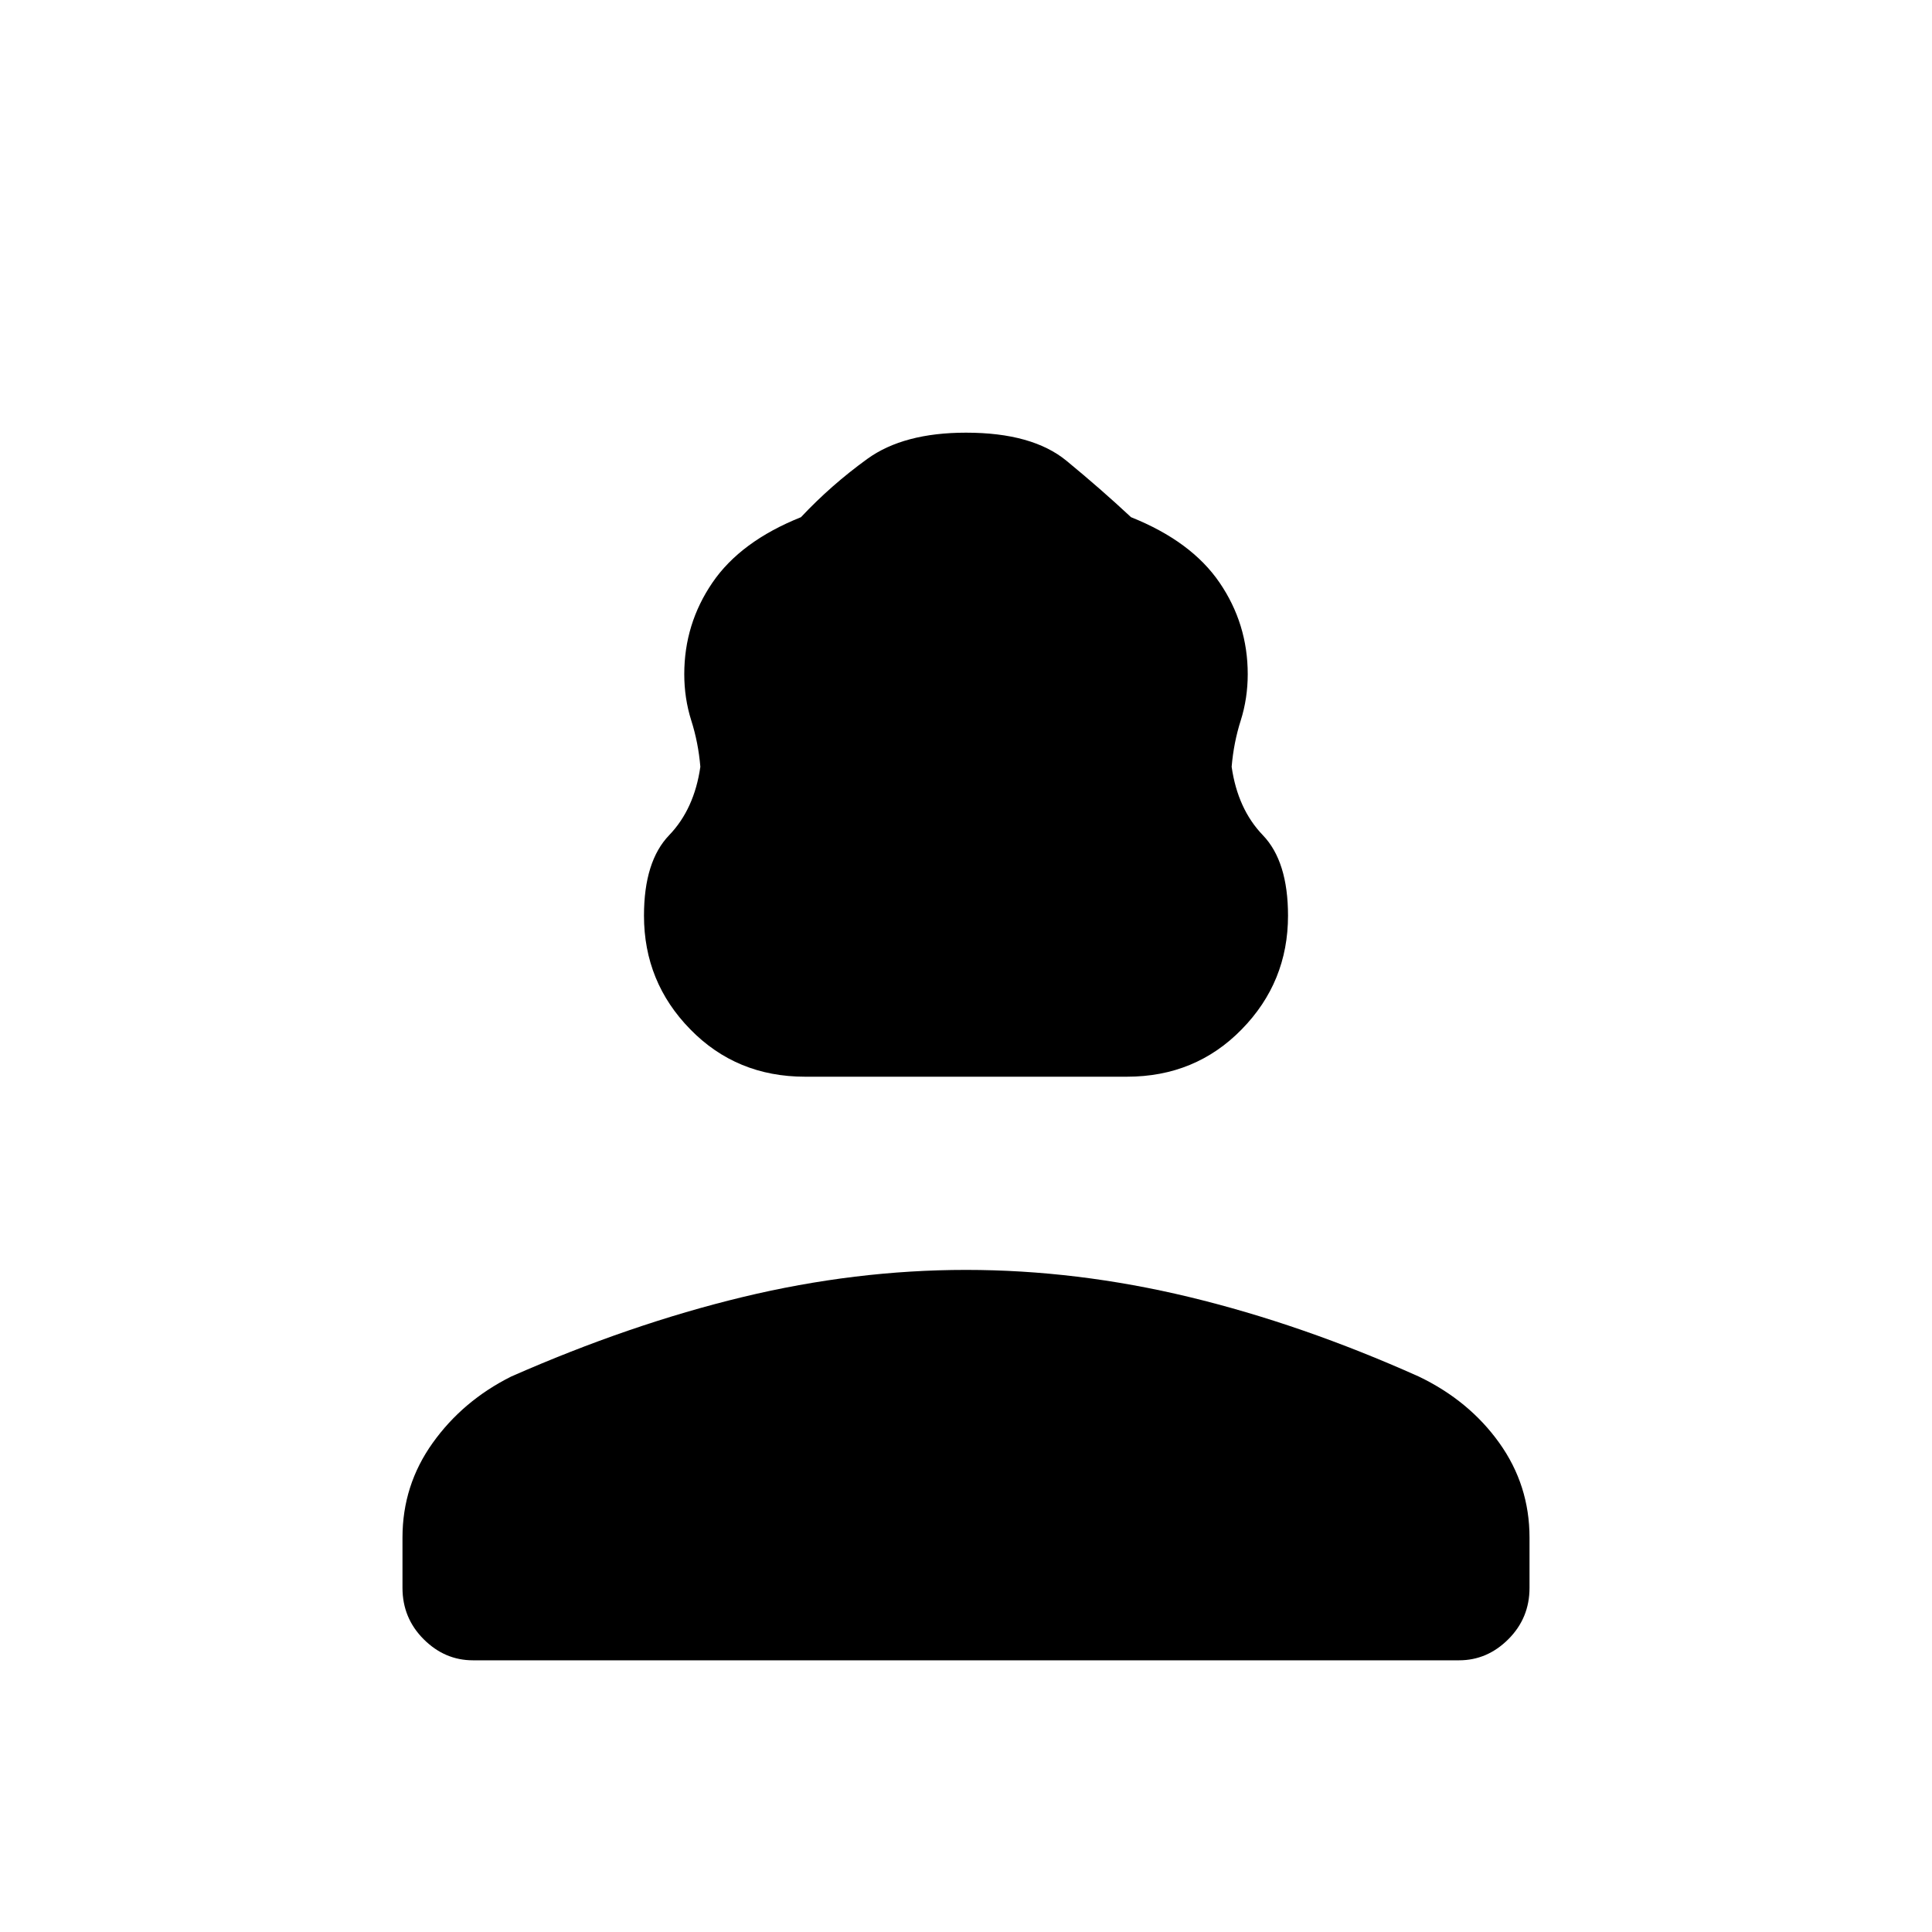 <svg xmlns="http://www.w3.org/2000/svg" height="40" width="40"><path d="M16.667 22.292q-1.417 0-2.375-.98-.959-.979-.959-2.354 0-1.125.521-1.666.521-.542.646-1.417-.042-.5-.188-.958-.145-.459-.145-.959 0-1.041.583-1.895.583-.855 1.833-1.355.625-.666 1.375-1.208.75-.542 2.042-.542 1.375 0 2.083.584.709.583 1.334 1.166 1.25.5 1.833 1.355.583.854.583 1.895 0 .5-.145.959-.146.458-.188.958.125.875.646 1.417.521.541.521 1.666 0 1.375-.959 2.354-.958.98-2.375.98ZM9.792 34.375q-.584 0-1.021-.437-.438-.438-.438-1.063v-1.042q0-1.083.625-1.958t1.625-1.375q2.459-1.083 4.792-1.646 2.333-.562 4.625-.562t4.625.562q2.333.563 4.75 1.646 1.042.5 1.667 1.375t.625 1.958v1.042q0 .625-.438 1.063-.437.437-1.021.437Z"/></svg>